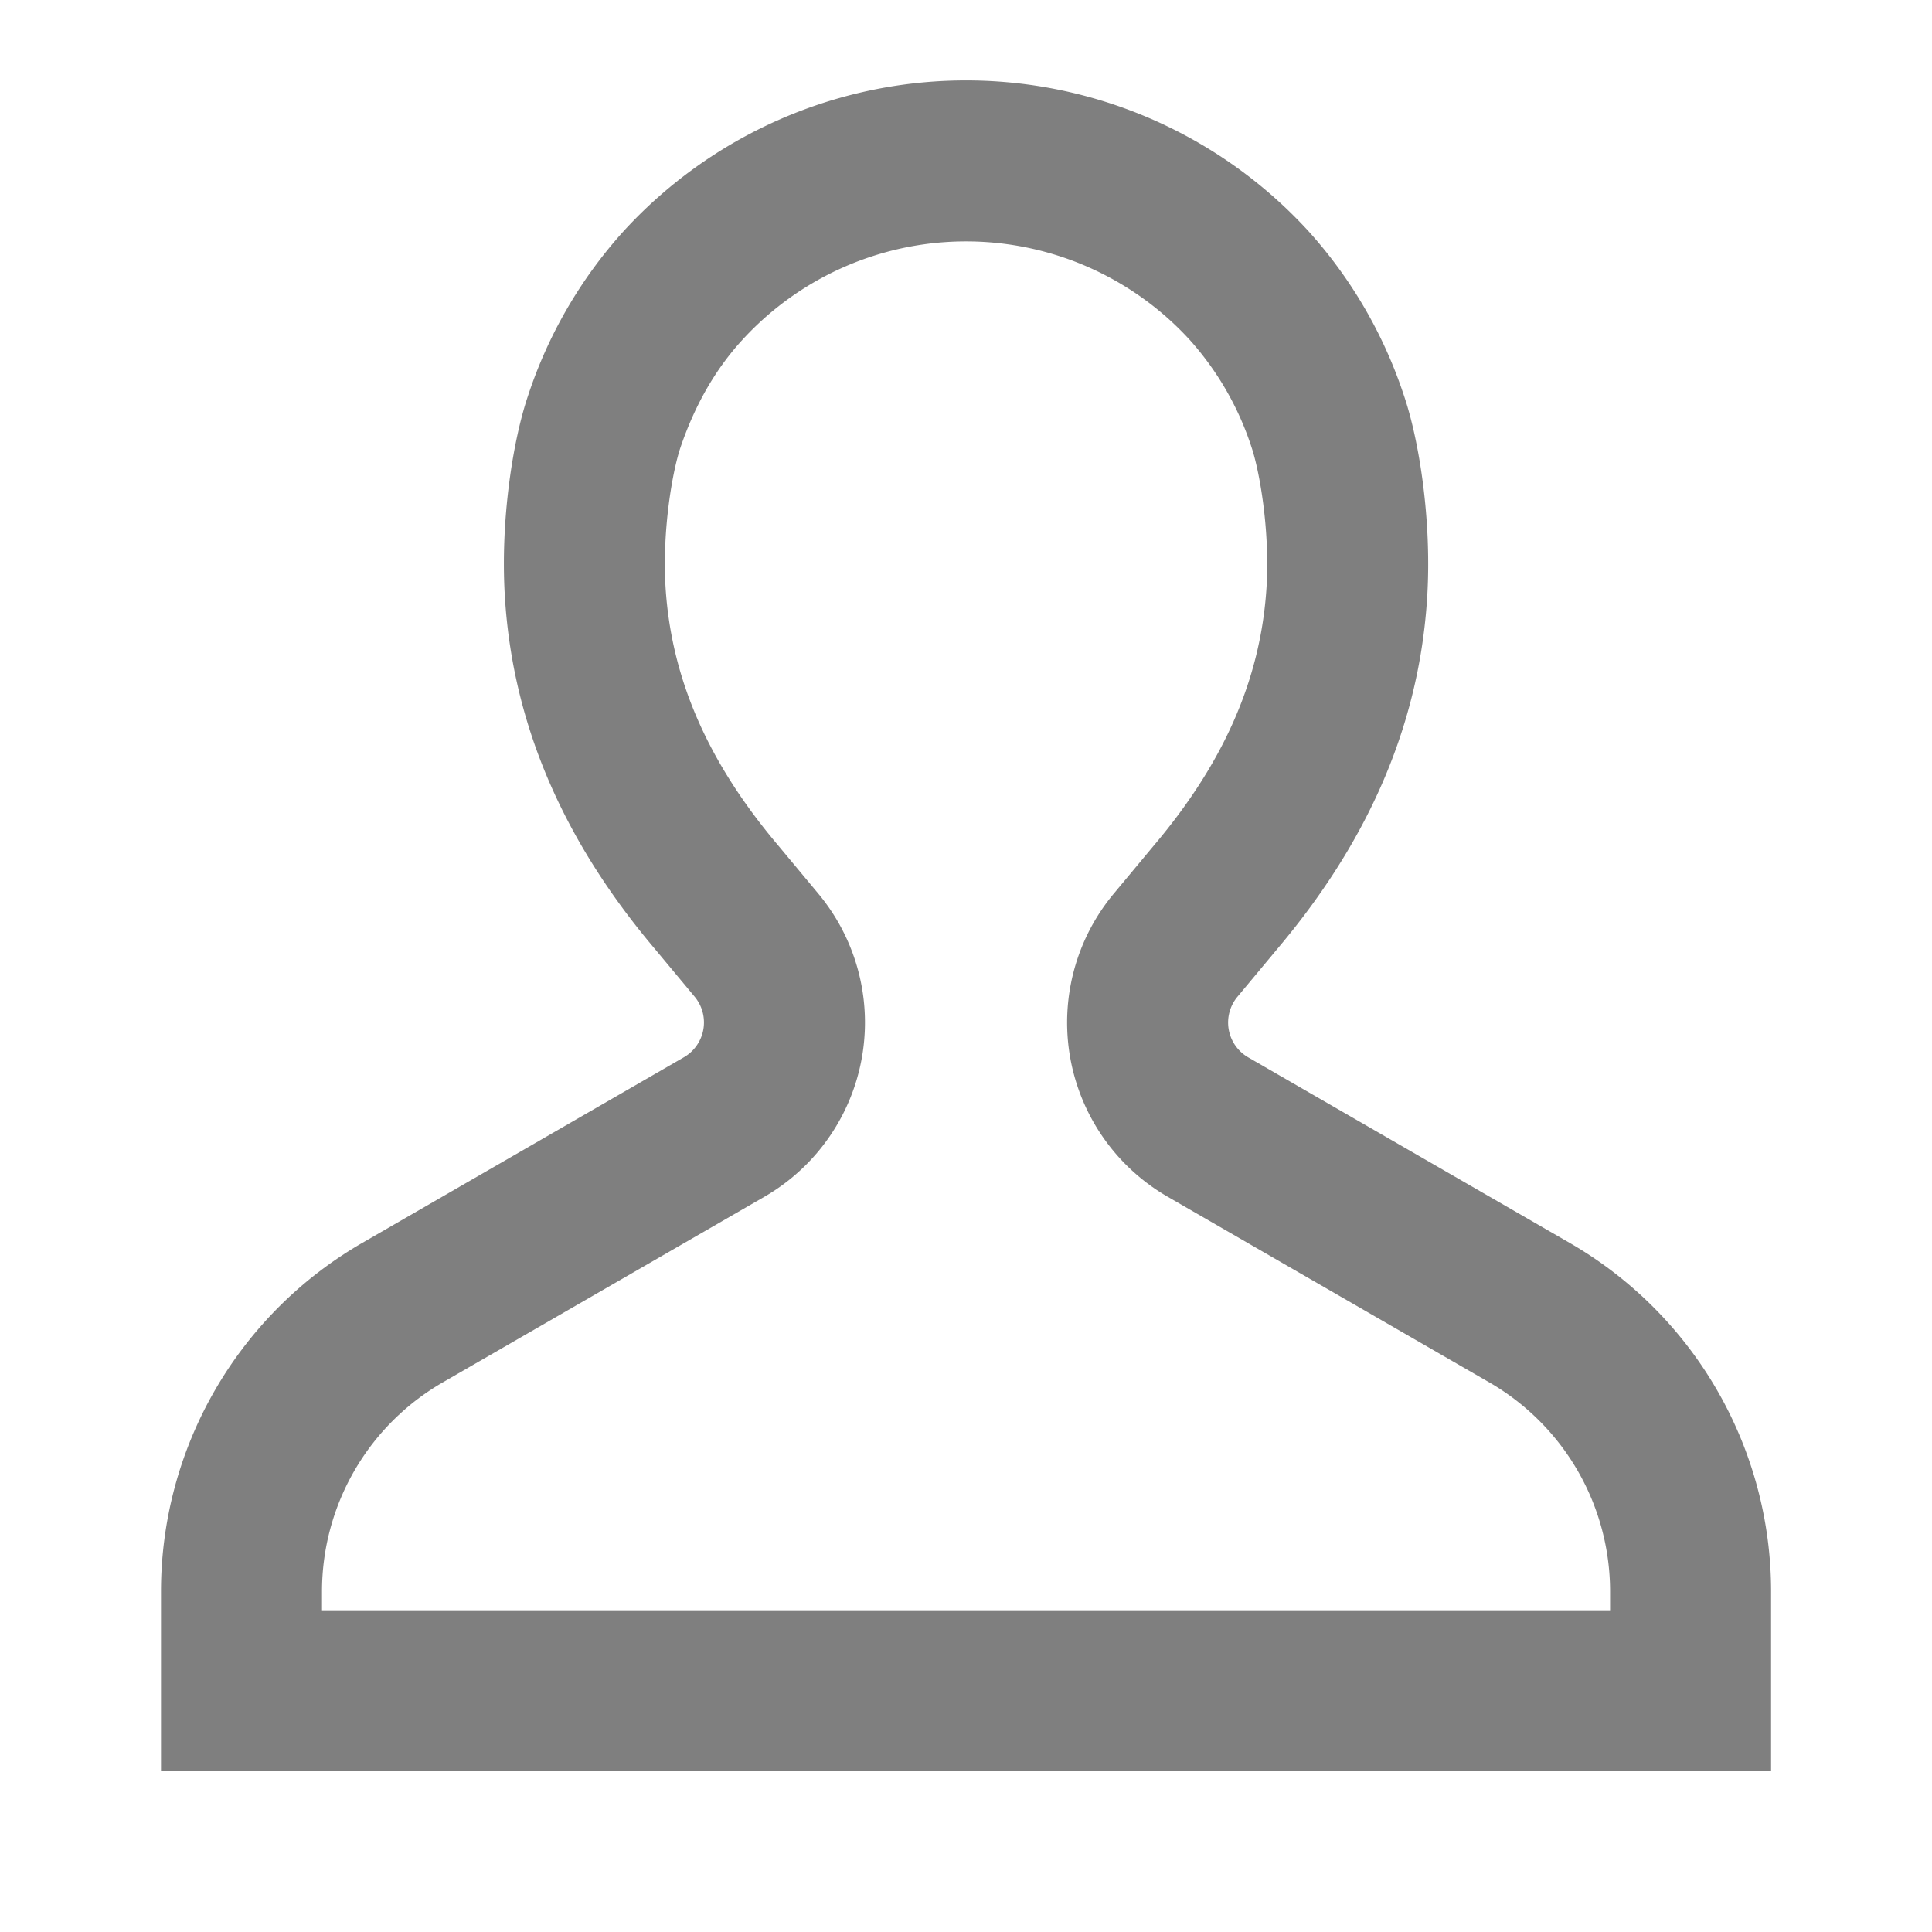 <!-- SVG Coppied from Spotify Web App -->
<svg viewBox="0 0 24 24" width="24" height="24" fill="#7f7f7f"><path d="M10.165 11.101a2.5 2.5 0 0 1-.67 3.766L5.5 17.173A2.998 2.998 0 0 0 4 19.771v.232h16.001v-.232a3 3 0 0 0-1.5-2.598l-3.995-2.306a2.5 2.5 0 0 1-.67-3.766l.521-.626.002-.002c.8-.955 1.303-1.987 1.375-3.19.041-.706-.088-1.433-.187-1.727a3.717 3.717 0 0 0-.768-1.334 3.767 3.767 0 0 0-5.557 0c-.34.37-.593.82-.768 1.334-.1.294-.228 1.021-.187 1.727.072 1.203.575 2.235 1.375 3.19l.002.002.521.626zm5.727.657-.52.624a.5.5 0 0 0 .134.753l3.995 2.306a5 5 0 0 1 2.5 4.33v2.232H2V19.77a5 5 0 0 1 2.5-4.33l3.995-2.306a.5.5 0 0 0 .134-.753l-.518-.622-.002-.002c-1-1.192-1.735-2.62-1.838-4.356-.056-.947.101-1.935.29-2.49A5.713 5.713 0 0 1 7.748 2.87a5.768 5.768 0 0 1 8.505 0 5.713 5.713 0 0 1 1.187 2.043c.189.554.346 1.542.29 2.489-.103 1.736-.838 3.163-1.837 4.355m-.001.001z"></path></svg>
